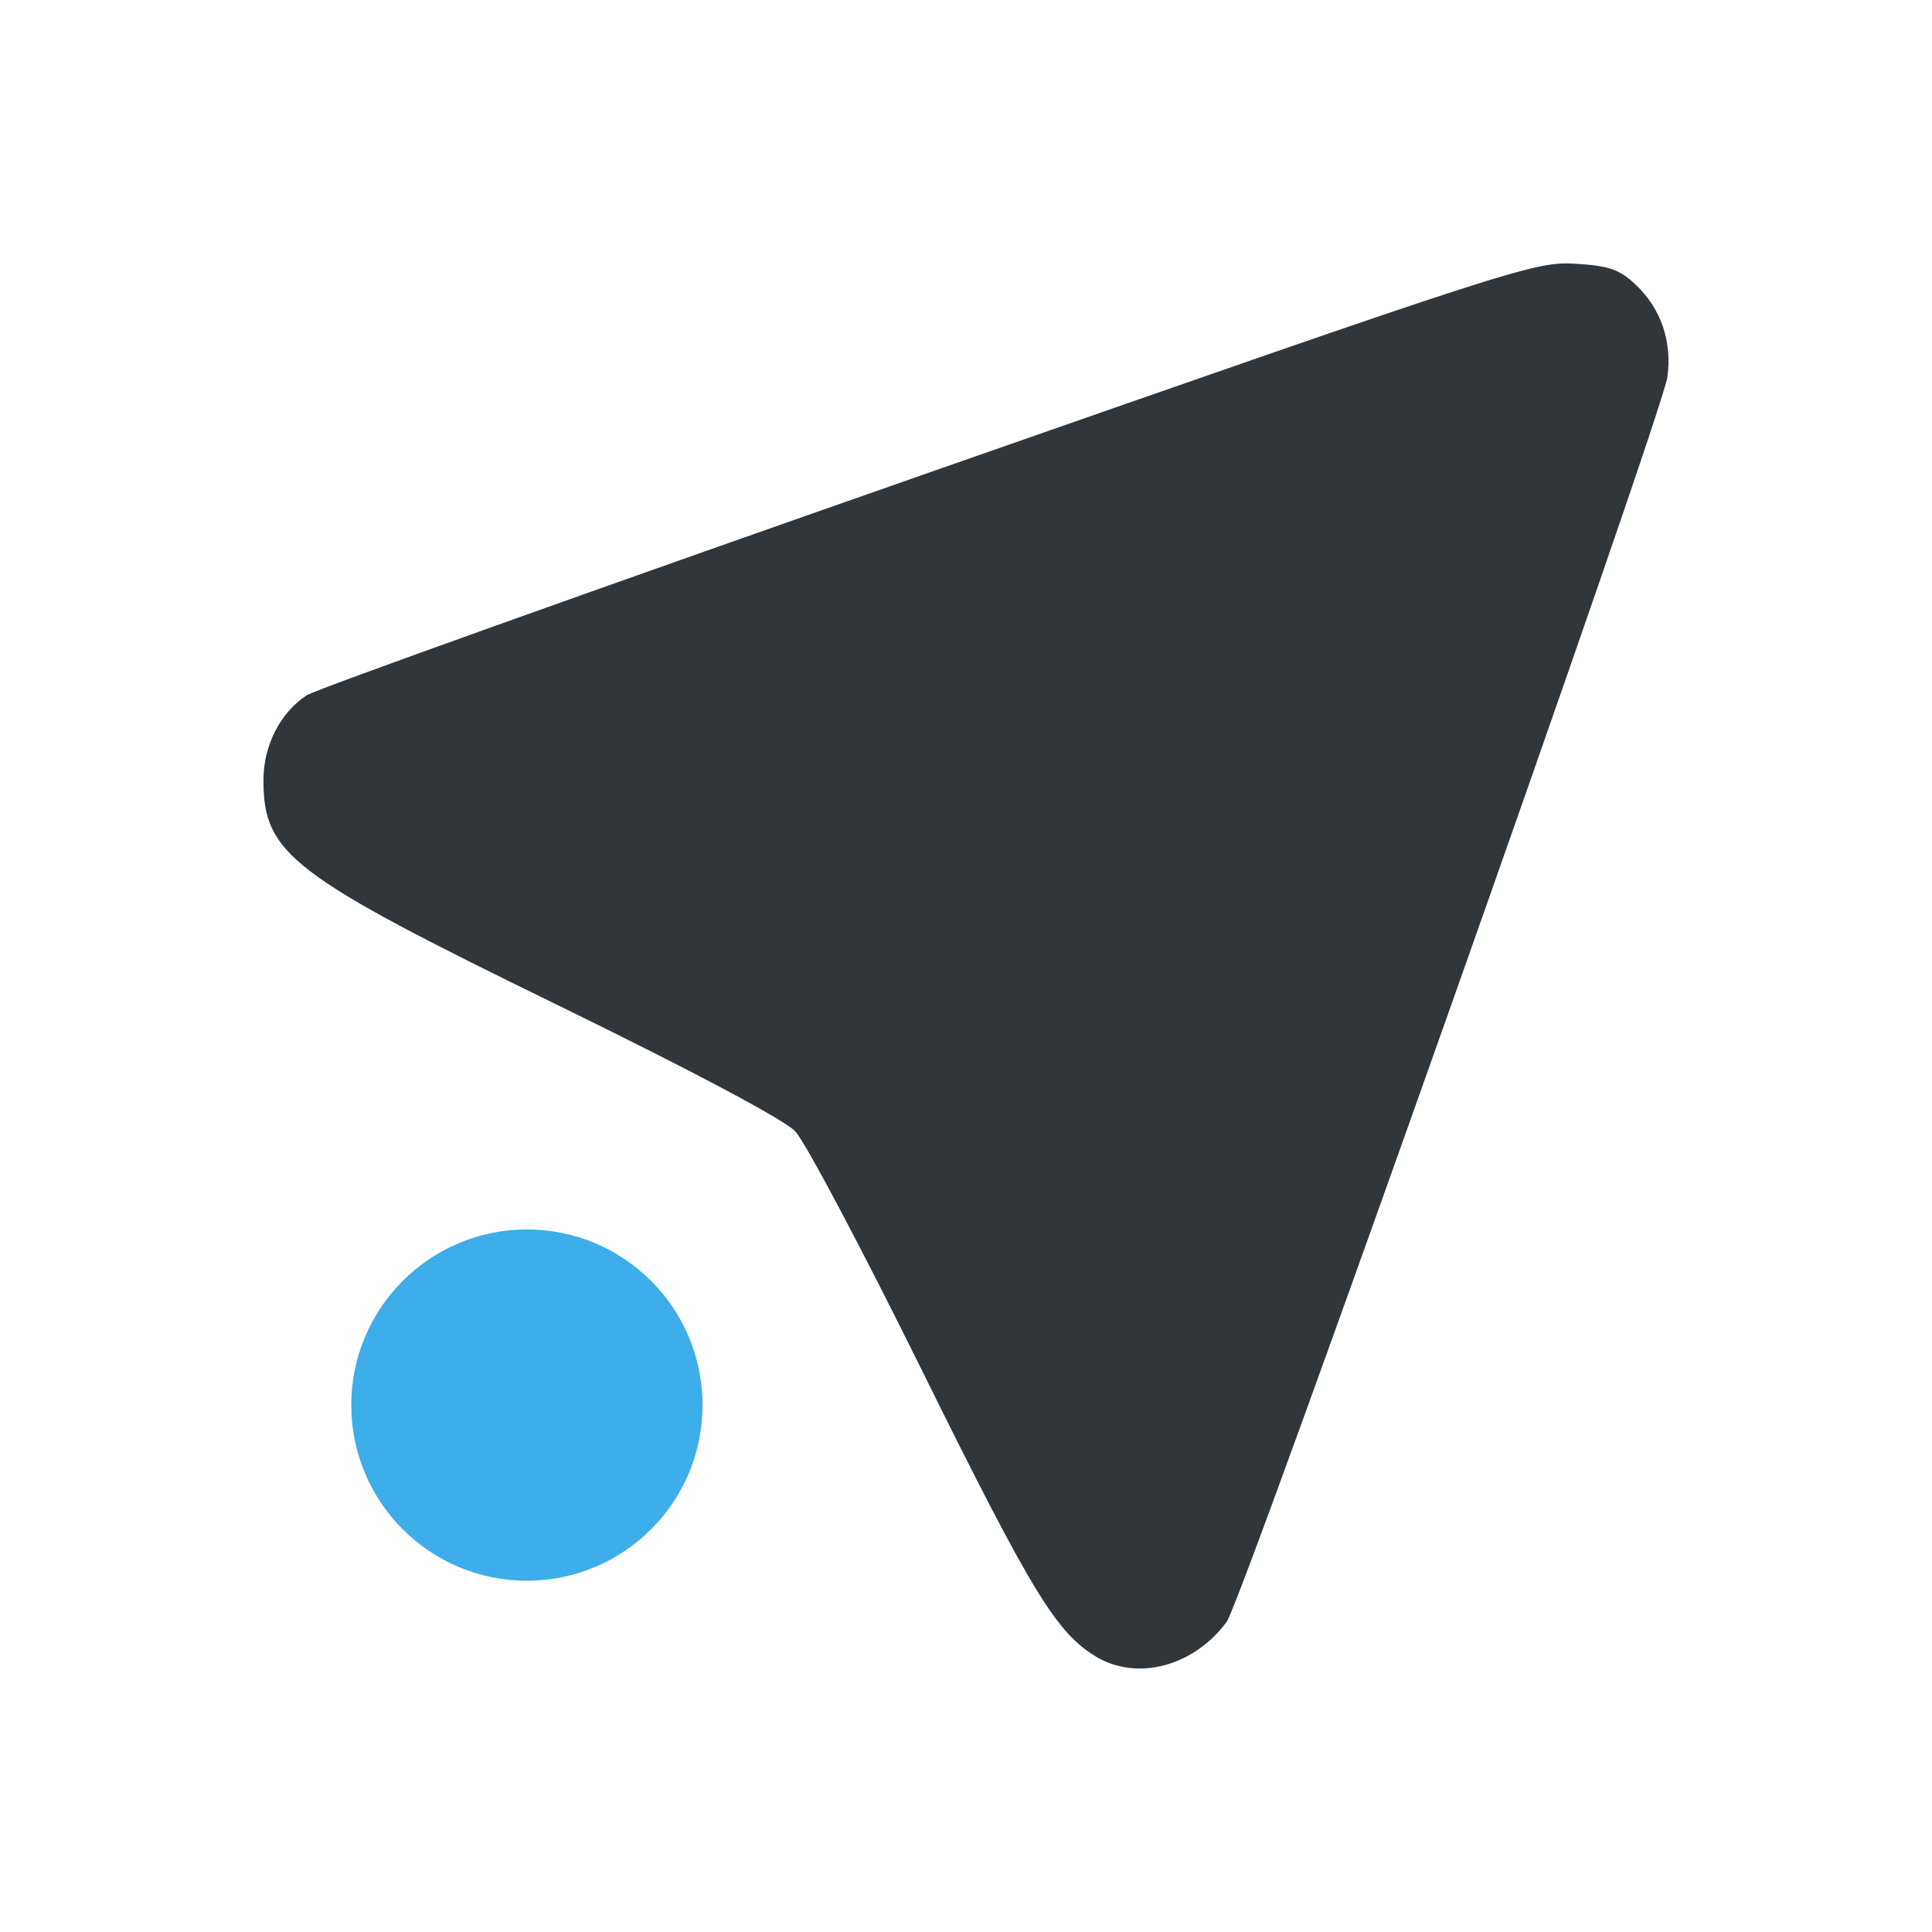<svg height="22" width="22" xmlns="http://www.w3.org/2000/svg"><path d="m12.473 18.859c-.446-.27-.73-.738-1.968-3.241-.684-1.386-1.337-2.617-1.449-2.735-.126-.133-1.158-.682-2.7-1.435-3.047-1.487-3.356-1.723-3.356-2.566 0-.393.192-.769.493-.965.103-.067 3.289-1.207 7.079-2.533 6.66-2.329 6.907-2.409 7.362-2.381.394.024.508.064.697.244.284.27.411.645.356 1.046-.059.431-4.841 13.937-5.019 14.176-.379.51-1.023.678-1.496.391z" fill="#31363b"/><circle cx="6" cy="16" fill="#3daee9" r="2"/></svg>